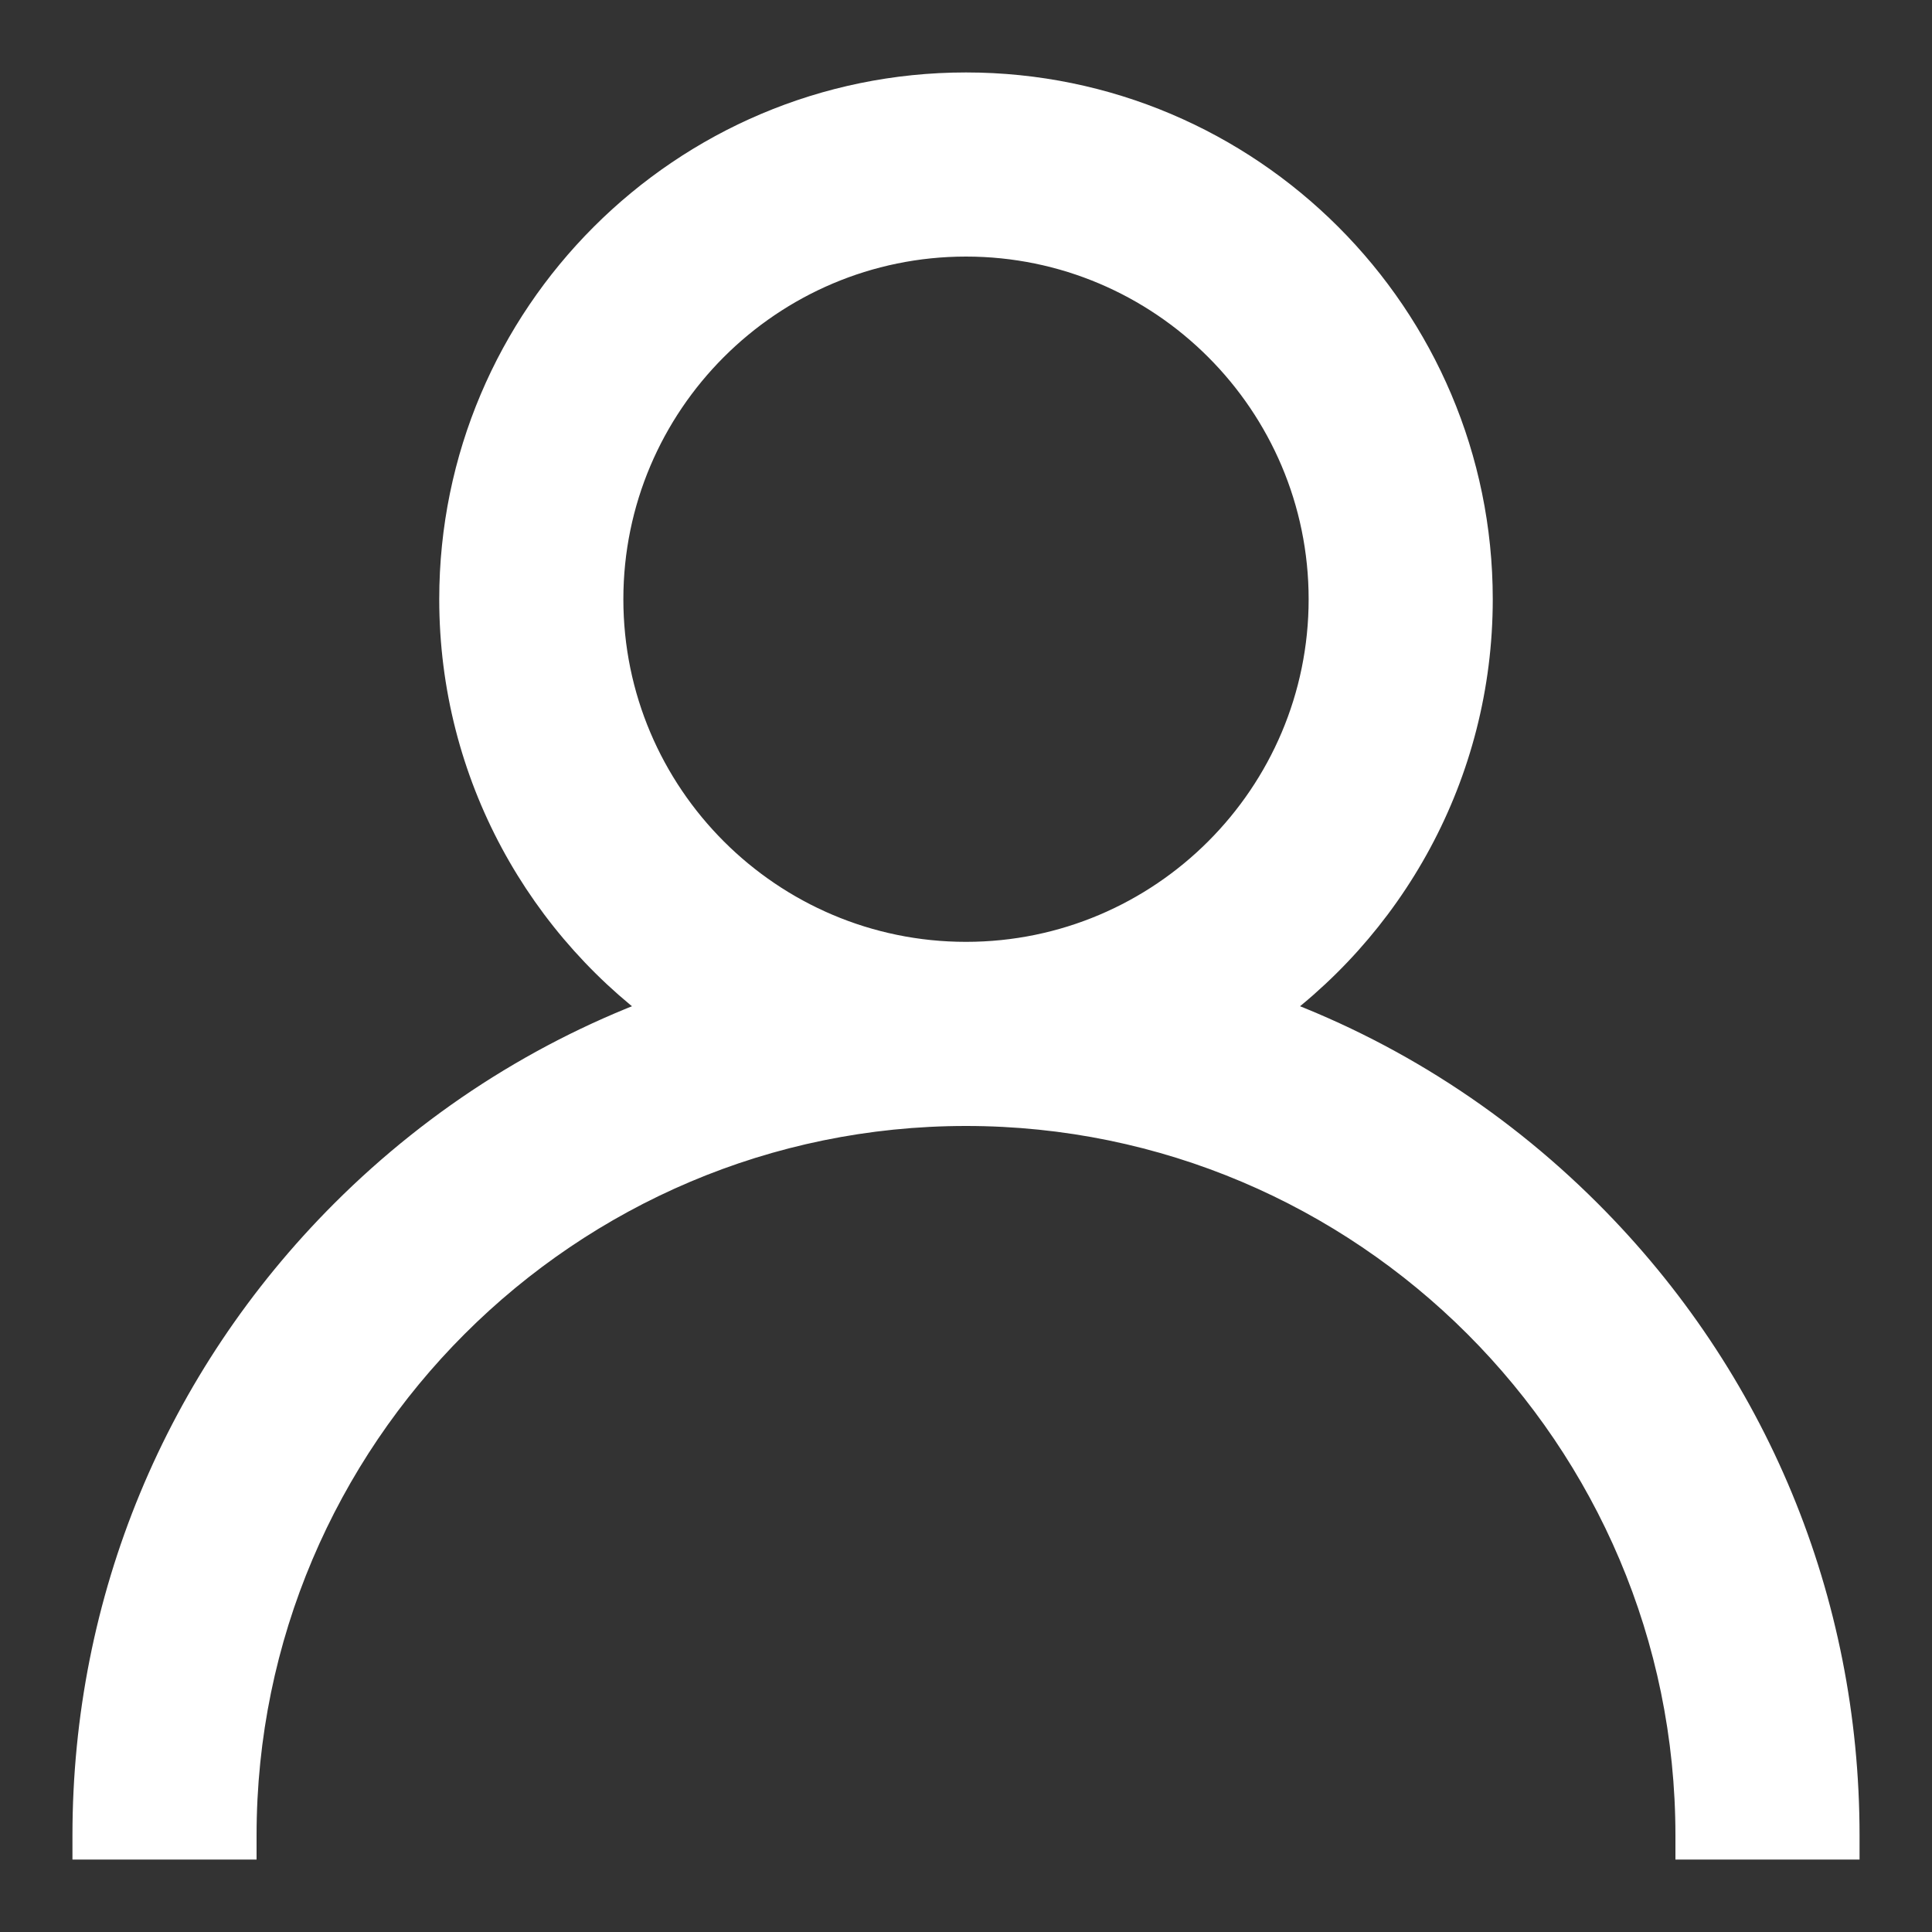 <svg width="20" height="20" viewBox="0 0 20 20" fill="none" xmlns="http://www.w3.org/2000/svg">
<rect x="0" y="0" width="20" height="20" fill="#333333" stroke="none"/>
<g opacity="1">
<path fill-rule="evenodd" clip-rule="evenodd" d="M12.944 10.491C14.217 10.93 15.384 11.656 16.364 12.636C18.064 14.336 19 16.596 19 19H17.594C17.594 14.813 14.187 11.406 10 11.406C5.813 11.406 2.406 14.813 2.406 19H1C1 16.596 1.936 14.336 3.636 12.636C4.616 11.656 5.783 10.93 7.056 10.491C5.693 9.552 4.797 7.98 4.797 6.203C4.797 3.334 7.131 1 10 1C12.869 1 15.203 3.334 15.203 6.203C15.203 7.98 14.307 9.552 12.944 10.491ZM6.203 6.203C6.203 8.297 7.906 10 10 10C12.094 10 13.797 8.297 13.797 6.203C13.797 4.109 12.094 2.406 10 2.406C7.906 2.406 6.203 4.109 6.203 6.203Z" fill="white"/>
<path d="M16.364 12.636L16.541 12.459L16.541 12.459L16.364 12.636ZM12.944 10.491L12.802 10.285L12.395 10.566L12.862 10.727L12.944 10.491ZM19 19V19.25H19.25V19H19ZM17.594 19H17.344V19.25H17.594V19ZM2.406 19V19.25H2.656V19H2.406ZM1 19H0.75V19.25H1V19ZM3.636 12.636L3.459 12.459L3.459 12.459L3.636 12.636ZM7.056 10.491L7.138 10.727L7.606 10.566L7.198 10.285L7.056 10.491ZM16.541 12.459C15.534 11.452 14.335 10.706 13.025 10.255L12.862 10.727C14.099 11.154 15.234 11.859 16.187 12.813L16.541 12.459ZM19.25 19C19.25 16.53 18.288 14.206 16.541 12.459L16.187 12.813C17.84 14.466 18.75 16.662 18.75 19H19.25ZM17.594 19.25H19V18.75H17.594V19.25ZM10 11.656C14.049 11.656 17.344 14.951 17.344 19H17.844C17.844 14.675 14.325 11.156 10 11.156V11.656ZM2.656 19C2.656 14.951 5.951 11.656 10 11.656V11.156C5.675 11.156 2.156 14.675 2.156 19H2.656ZM1 19.25H2.406V18.75H1V19.25ZM3.459 12.459C1.713 14.206 0.75 16.53 0.75 19H1.25C1.25 16.662 2.16 14.466 3.813 12.813L3.459 12.459ZM6.975 10.255C5.666 10.706 4.466 11.452 3.459 12.459L3.813 12.813C4.766 11.859 5.901 11.154 7.138 10.727L6.975 10.255ZM4.547 6.203C4.547 8.066 5.486 9.713 6.914 10.697L7.198 10.285C5.899 9.39 5.047 7.894 5.047 6.203H4.547ZM10 0.75C6.993 0.75 4.547 3.196 4.547 6.203H5.047C5.047 3.472 7.269 1.25 10 1.25V0.75ZM15.453 6.203C15.453 3.196 13.007 0.75 10 0.75V1.25C12.731 1.25 14.953 3.472 14.953 6.203H15.453ZM13.086 10.697C14.514 9.713 15.453 8.066 15.453 6.203H14.953C14.953 7.894 14.101 9.39 12.802 10.285L13.086 10.697ZM10 9.75C8.044 9.75 6.453 8.159 6.453 6.203H5.953C5.953 8.435 7.768 10.25 10 10.25V9.75ZM13.547 6.203C13.547 8.159 11.956 9.75 10 9.75V10.25C12.232 10.25 14.047 8.435 14.047 6.203H13.547ZM10 2.656C11.956 2.656 13.547 4.248 13.547 6.203H14.047C14.047 3.971 12.232 2.156 10 2.156V2.656ZM6.453 6.203C6.453 4.248 8.044 2.656 10 2.656V2.156C7.768 2.156 5.953 3.971 5.953 6.203H6.453Z" fill="white"/>
</g>
</svg>
